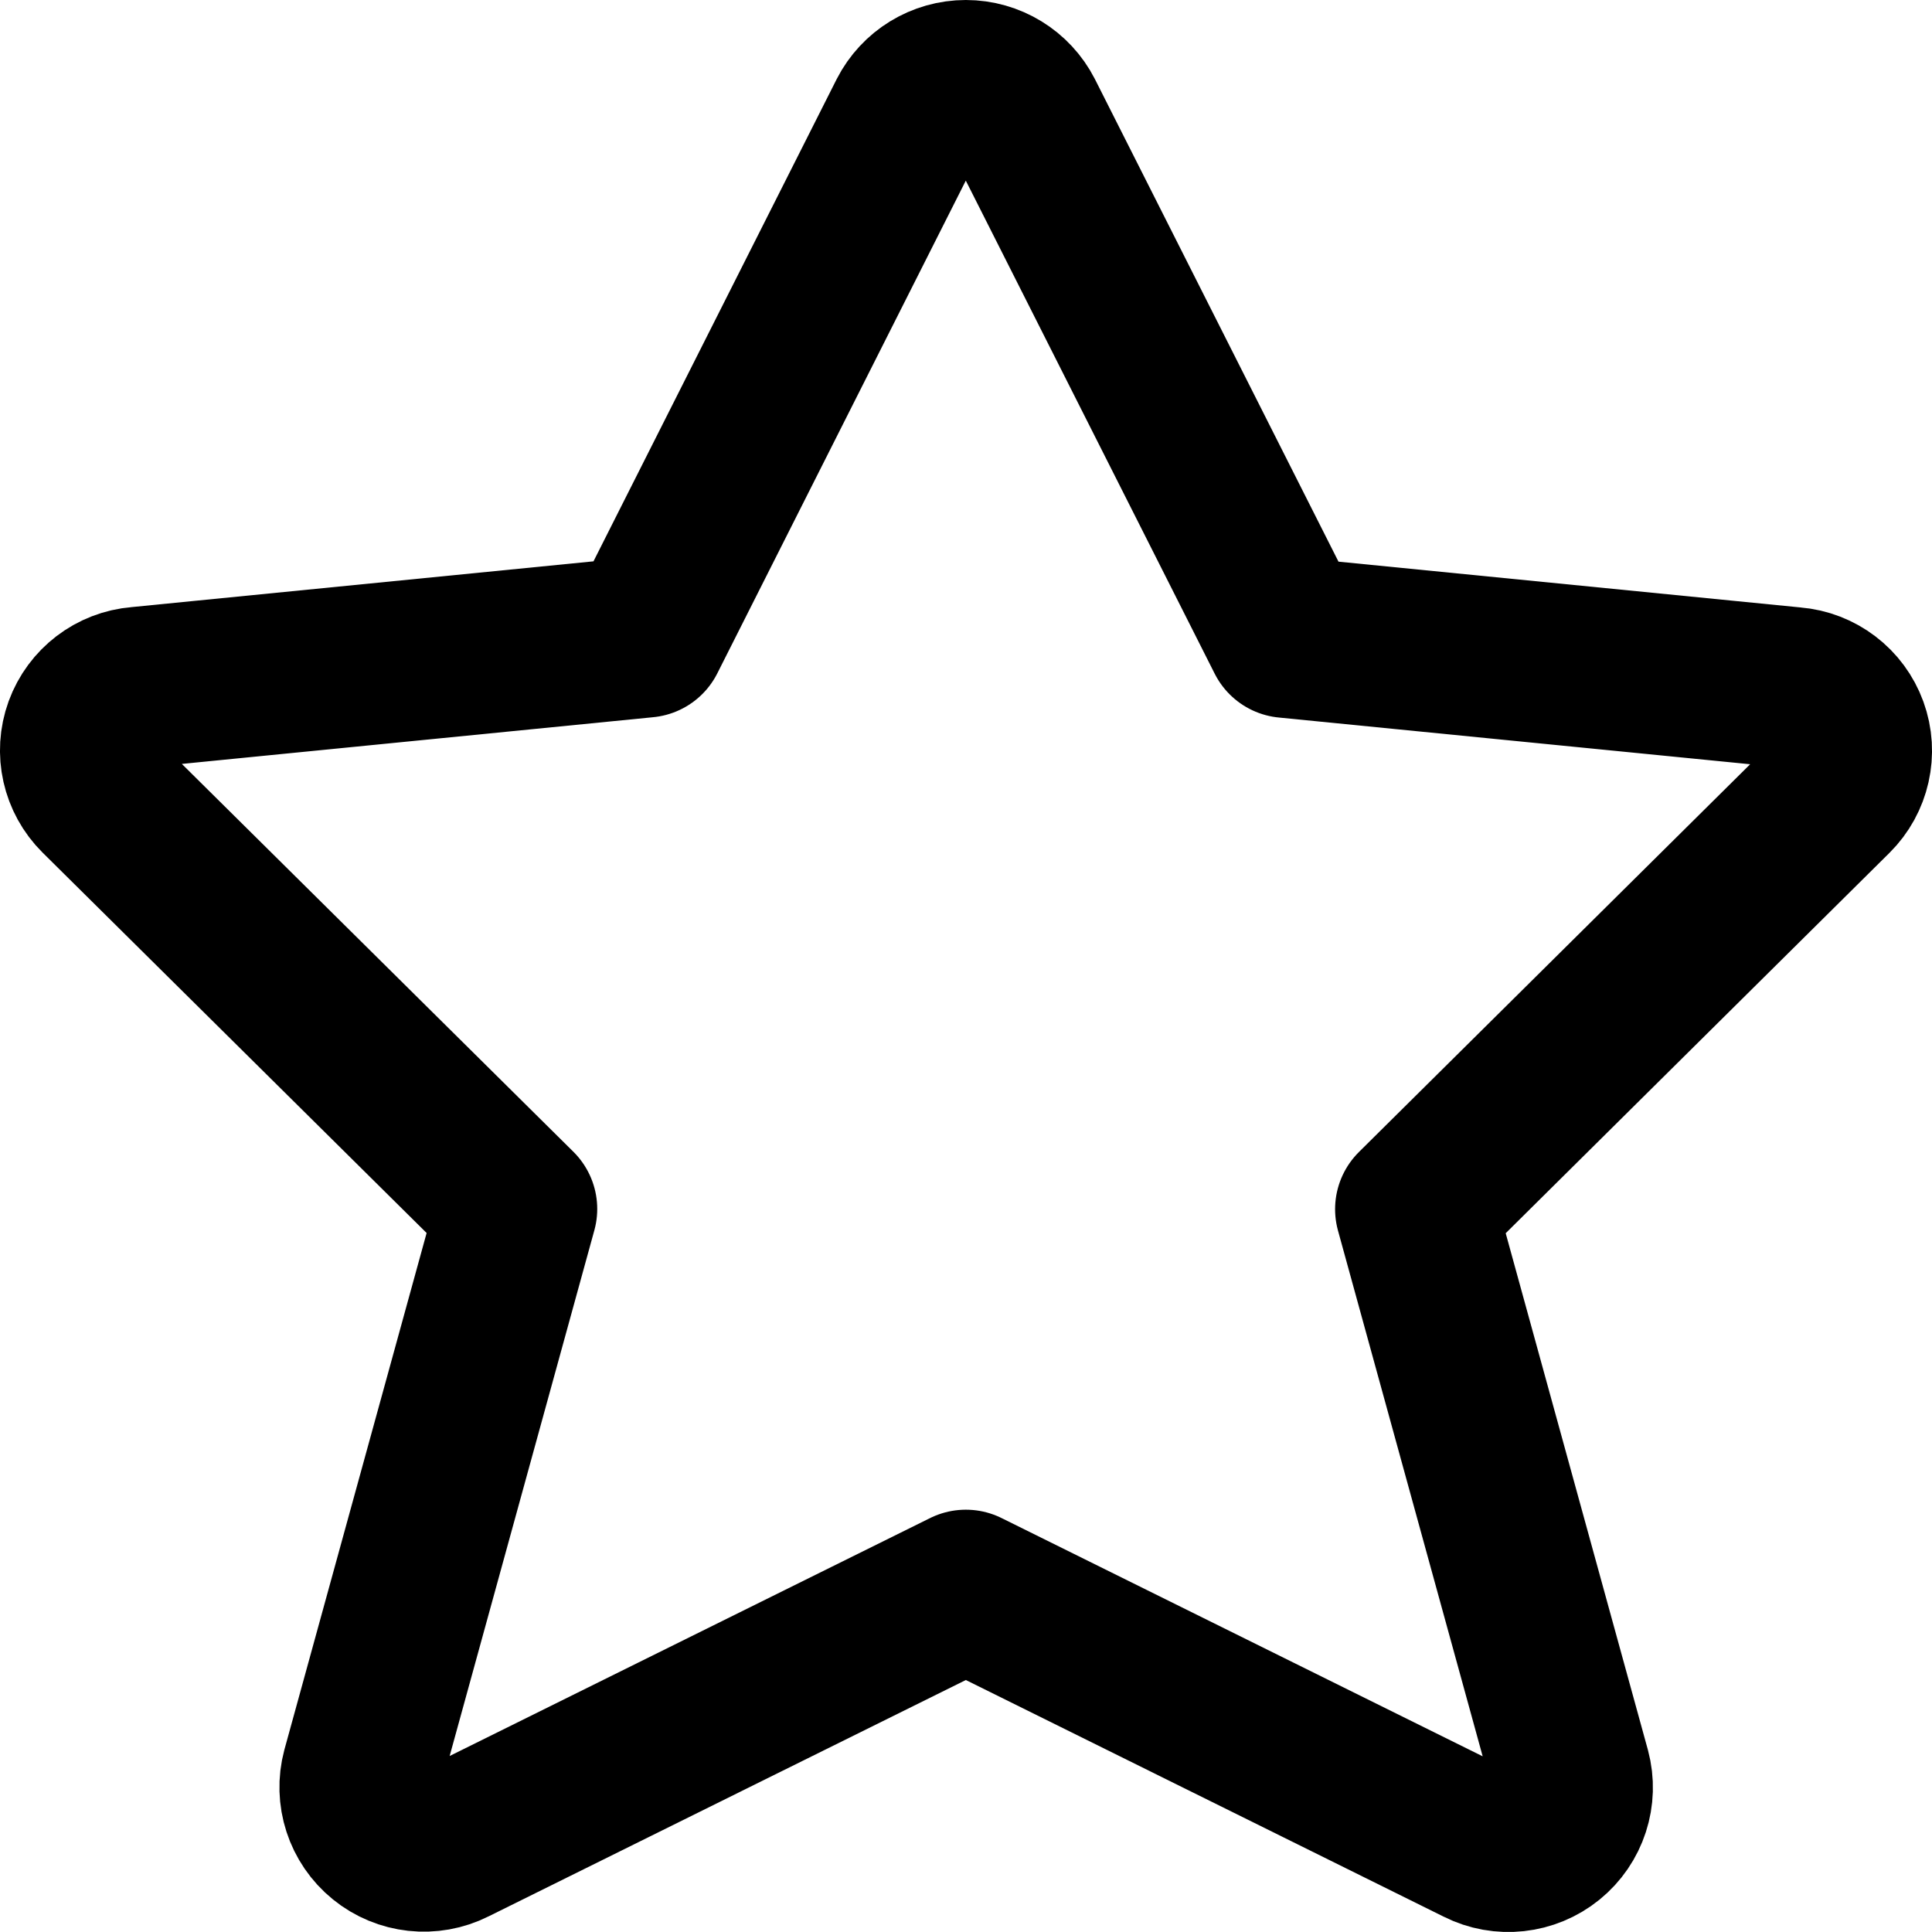 <svg width="24" height="24" viewBox="0 0 24 24" fill="none" xmlns="http://www.w3.org/2000/svg">
<path fill-rule="evenodd" clip-rule="evenodd" d="M12.71 1.436L15.982 7.918L22.278 8.542C22.584 8.567 22.848 8.768 22.953 9.057C23.058 9.345 22.985 9.669 22.767 9.885L17.585 15.021L19.506 22.001C19.587 22.303 19.482 22.625 19.239 22.822C18.996 23.019 18.66 23.056 18.381 22.915L11.998 19.754L5.623 22.911C5.343 23.052 5.007 23.015 4.765 22.818C4.522 22.621 4.417 22.299 4.498 21.997L6.419 15.018L1.233 9.881C1.015 9.665 0.942 9.342 1.047 9.053C1.153 8.764 1.416 8.563 1.722 8.538L8.018 7.914L11.285 1.436C11.422 1.168 11.697 1 11.998 1C12.298 1 12.573 1.168 12.71 1.436Z" stroke="black" stroke-width="2" stroke-linecap="round" stroke-linejoin="round"/>
</svg>
